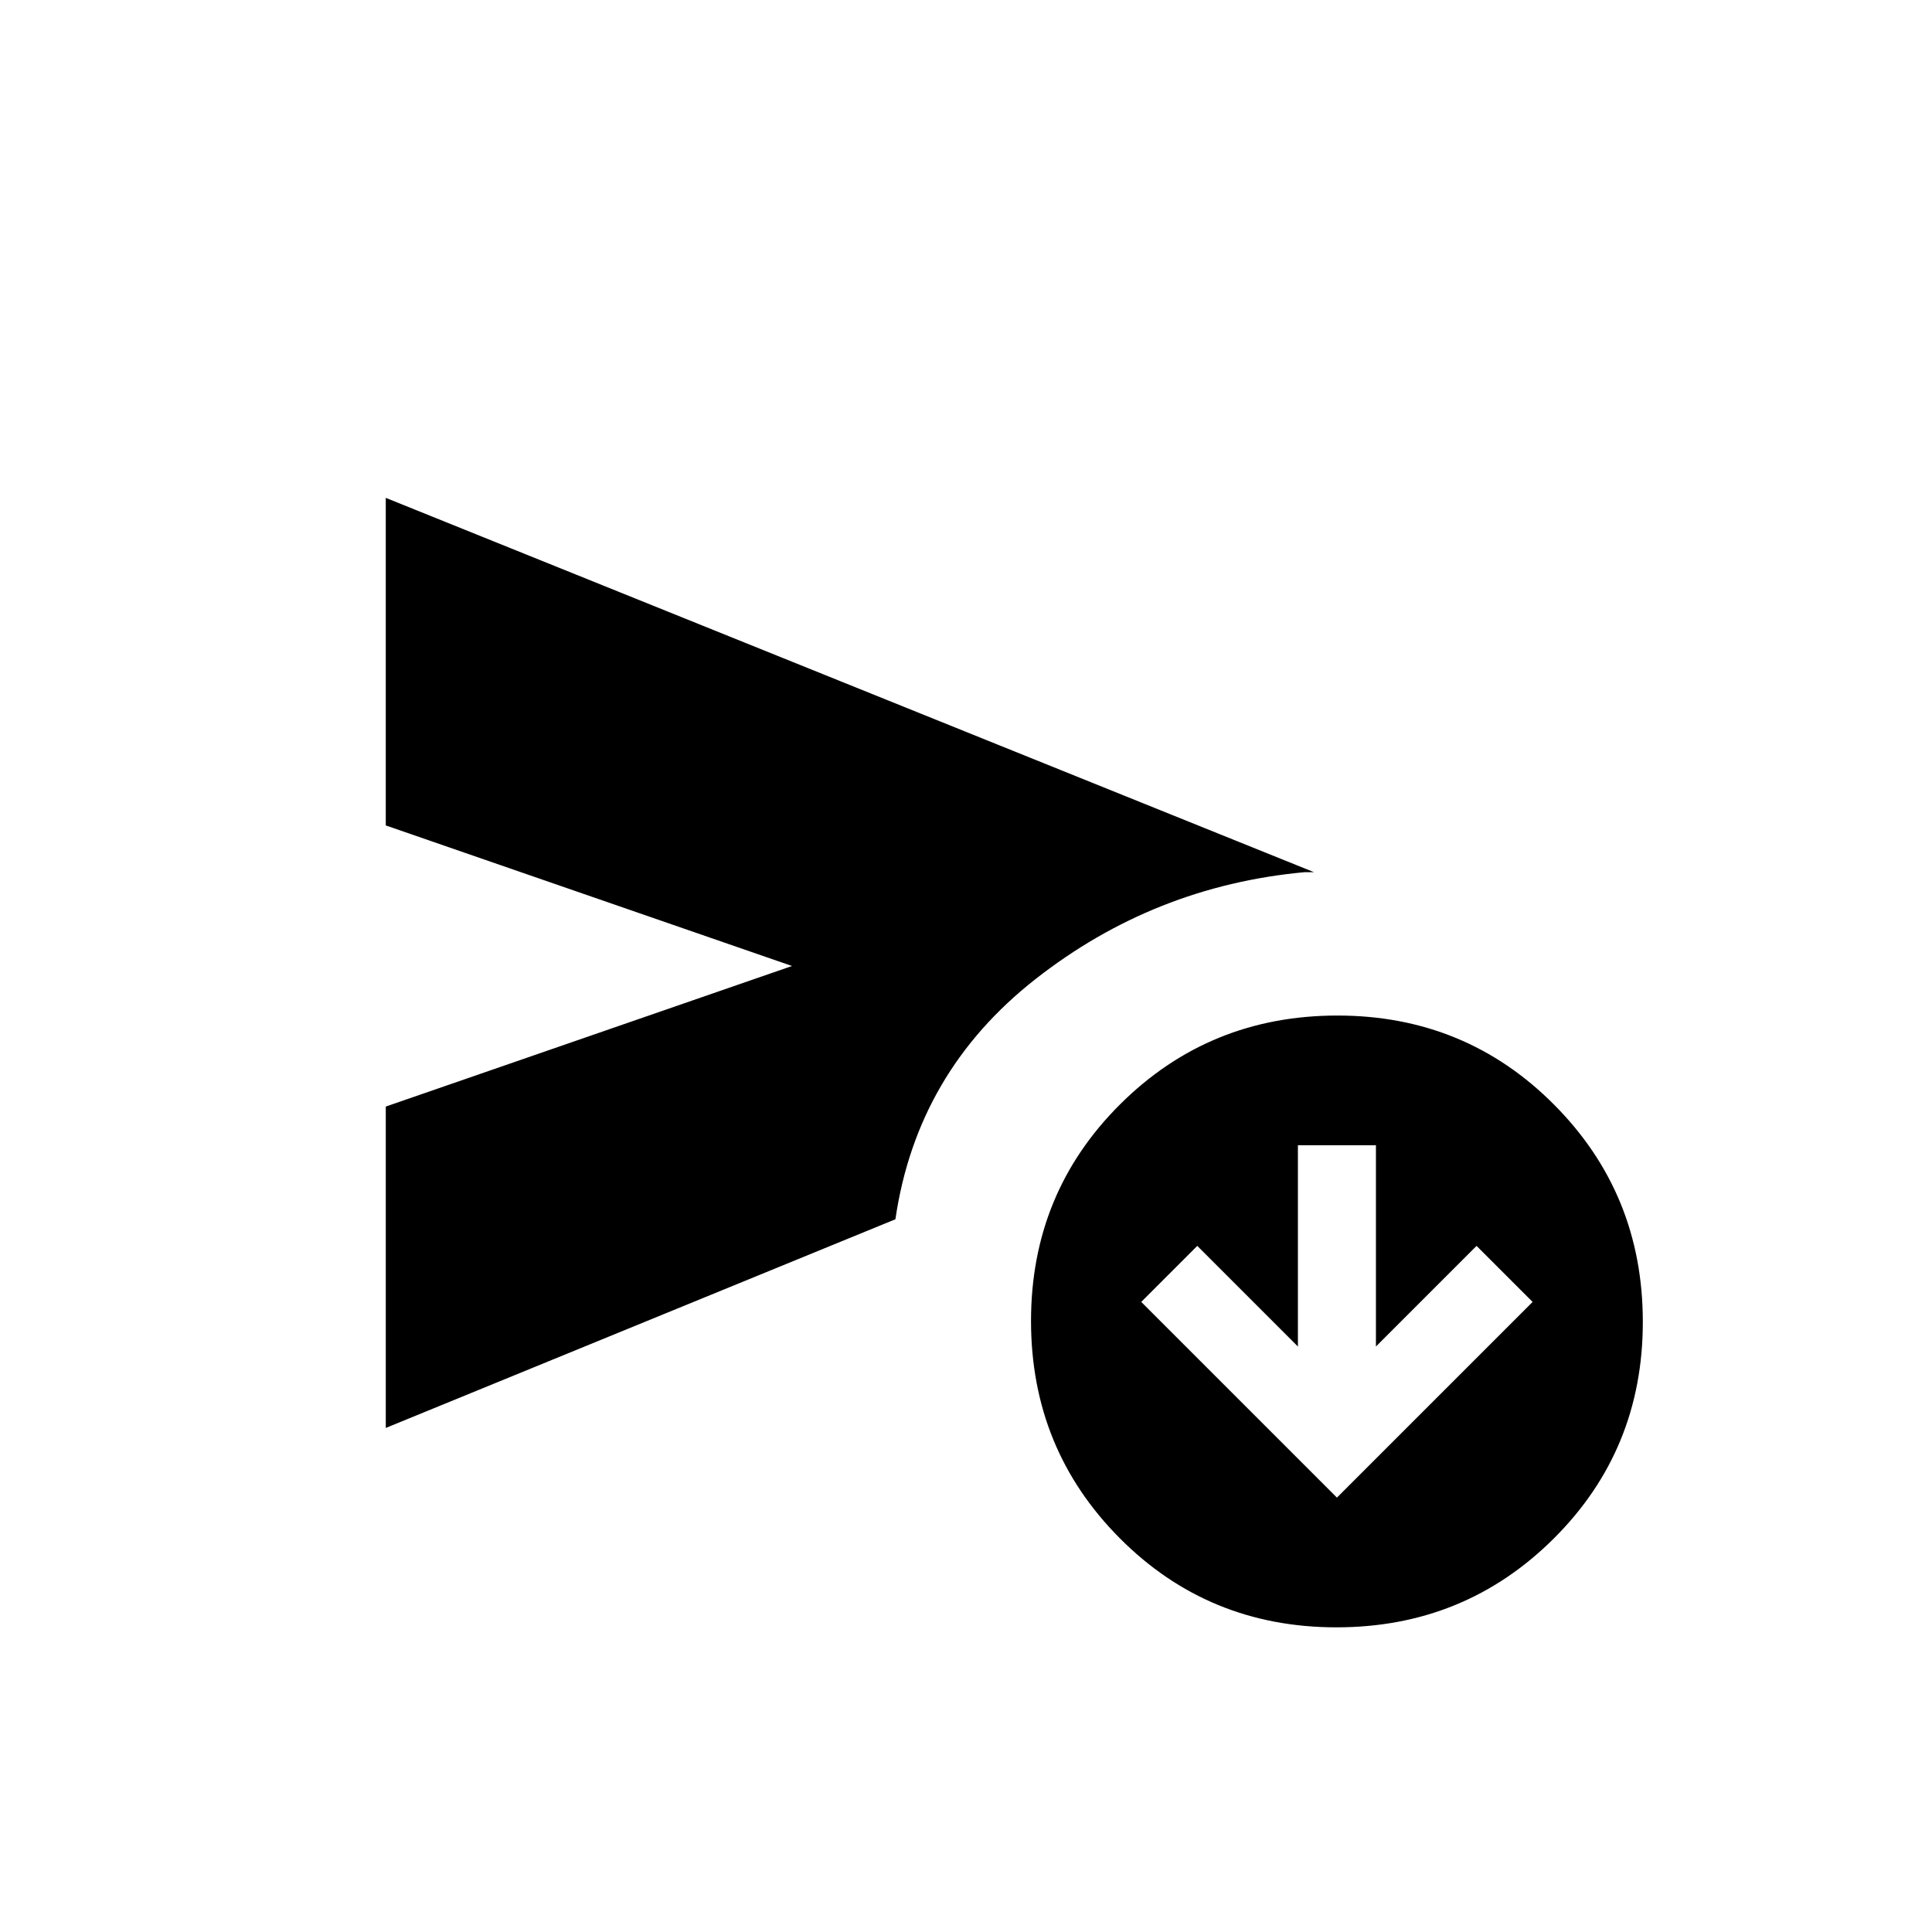 <svg xmlns="http://www.w3.org/2000/svg" height="20" viewBox="0 -960 960 960" width="20"><path d="M191.692-250.461v-159.693L393.539-480l-201.847-69.846v-162.77l461.231 186h-4.769q-74.693 6.923-133.616 53.116-58.923 46.192-69.615 119.346L191.692-250.461Zm472.39 99.077q-63.621 0-107.697-44.303-44.078-44.304-44.078-107.924 0-63.62 44.304-107.697 44.303-44.077 107.923-44.077 63.62 0 107.697 44.303 44.077 44.304 44.077 107.924 0 63.62-44.303 107.697-44.303 44.077-107.923 44.077Zm.226-64.462 97.231-97.231-27.847-27.846-50 50v-100h-38.769v100l-50-50-27.846 27.846 97.231 97.231Z"/></svg>